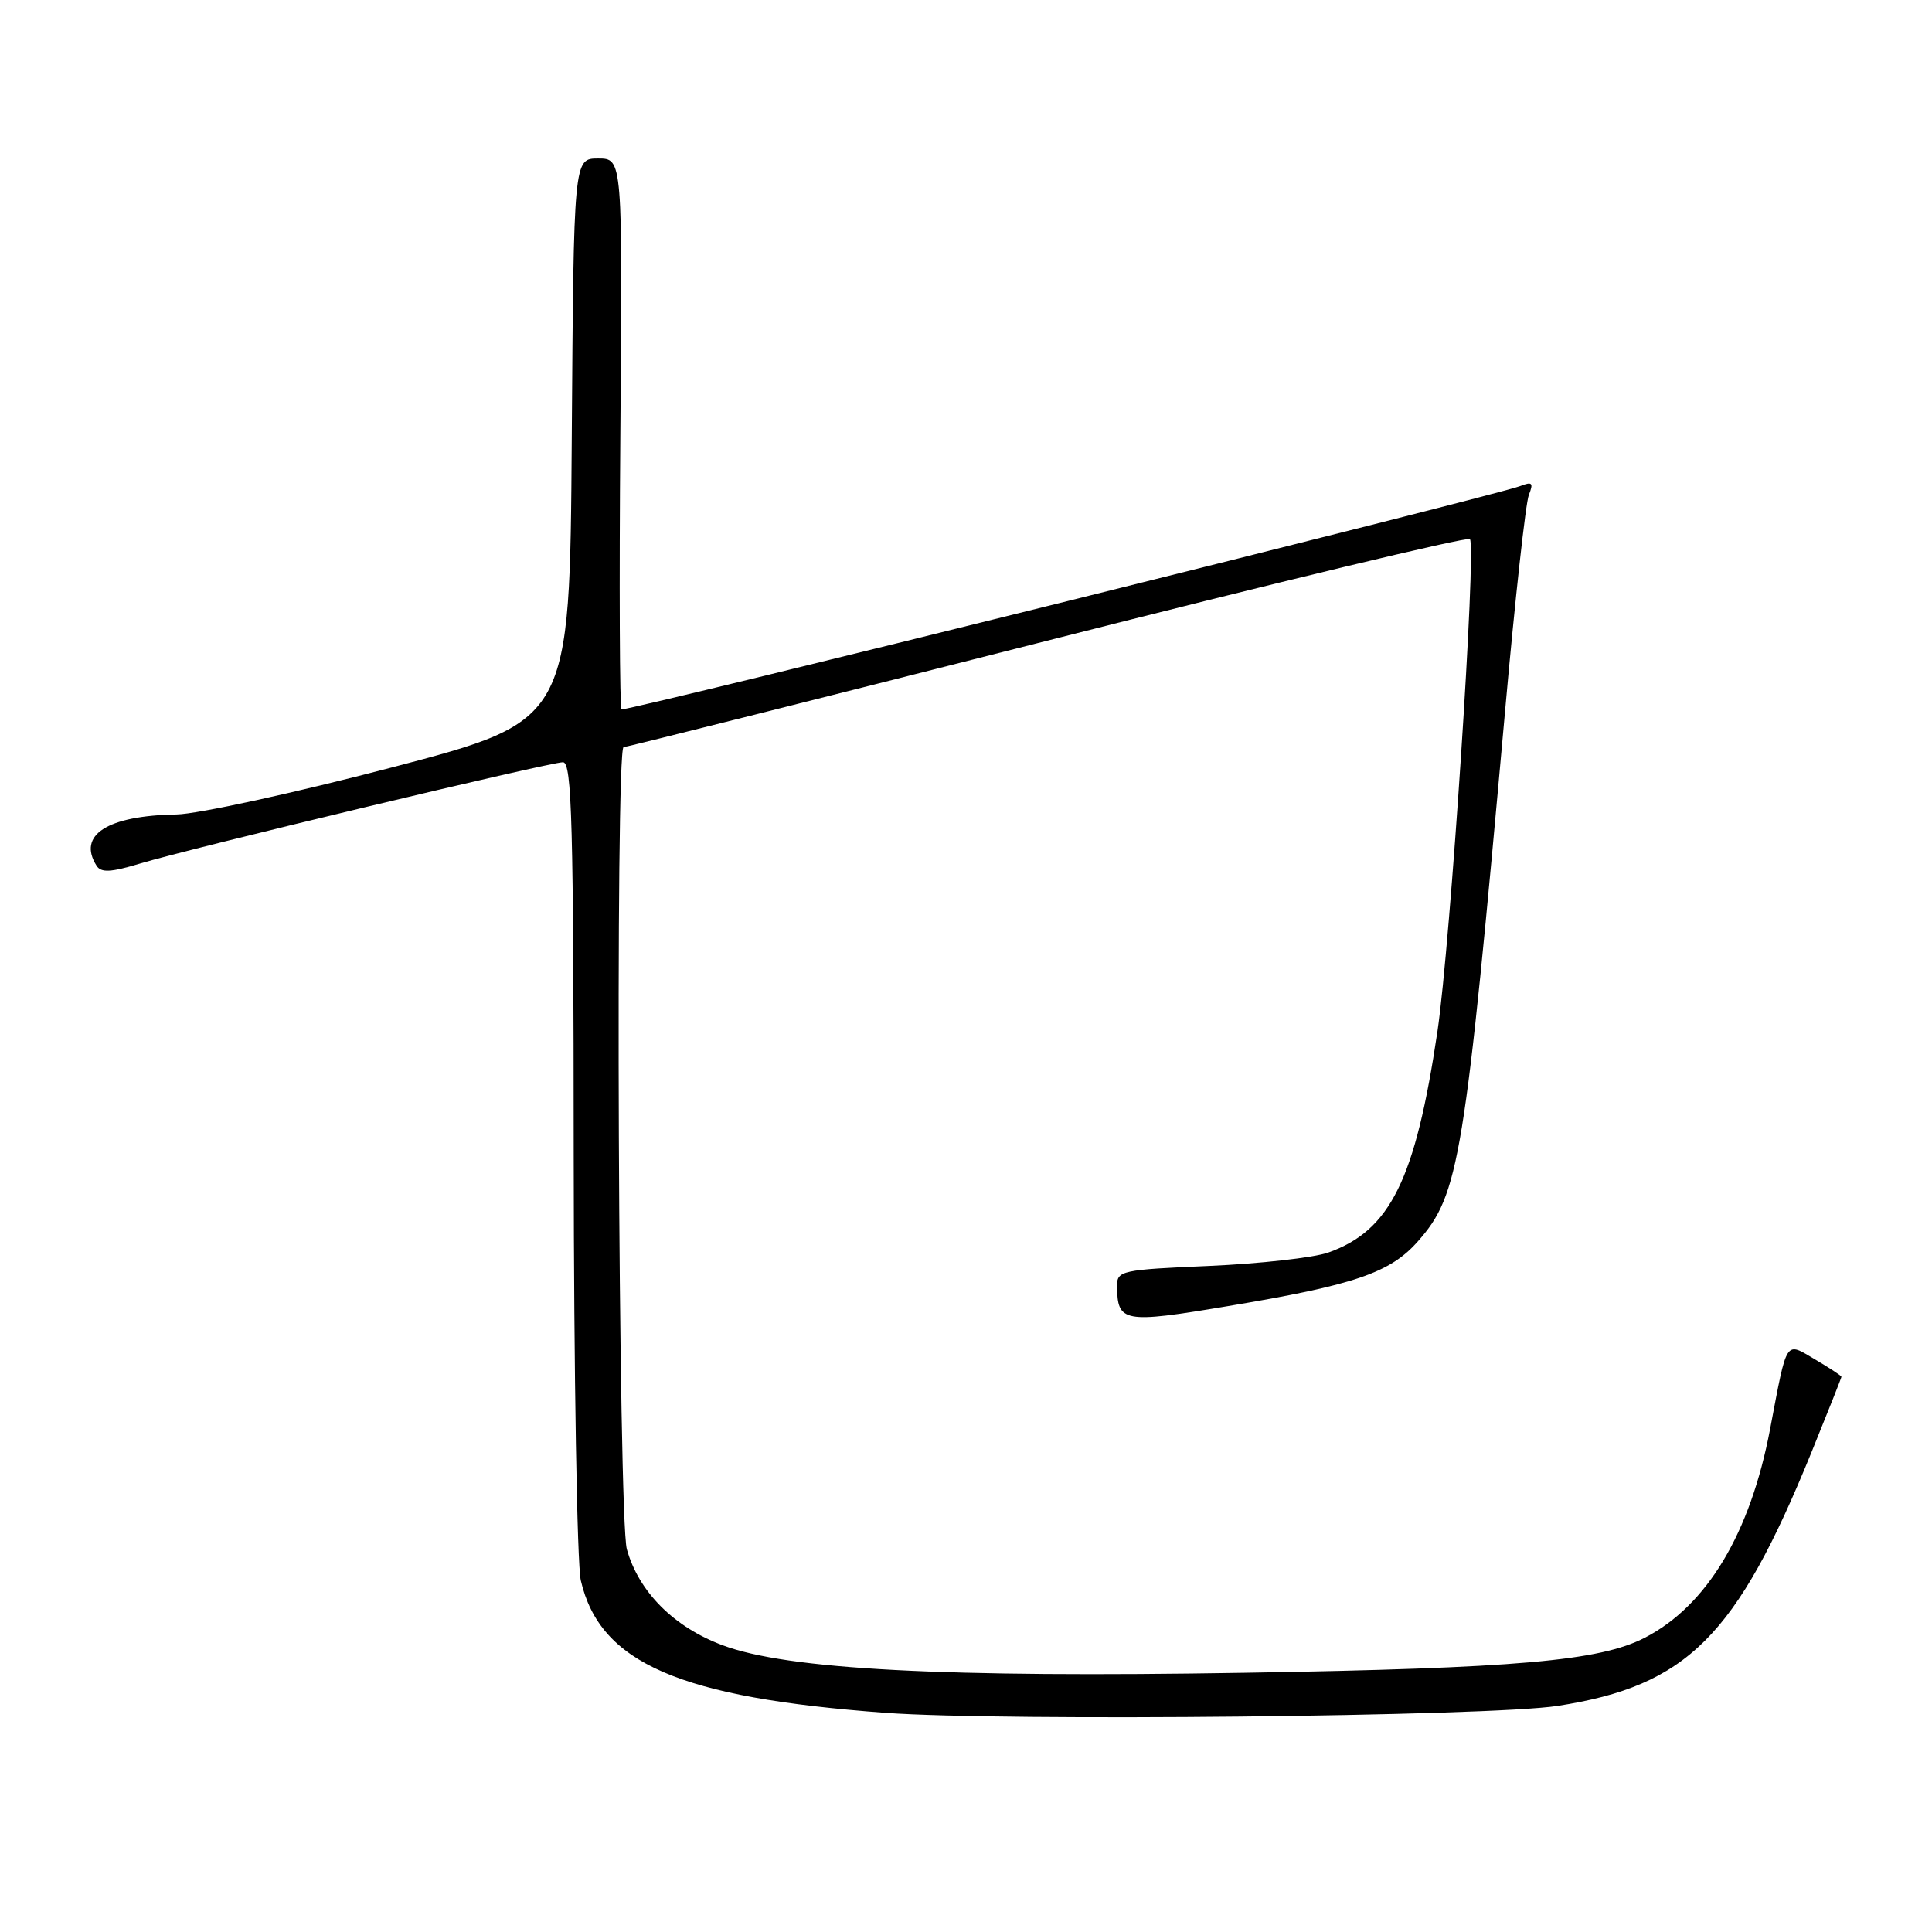 <?xml version="1.0" encoding="UTF-8" standalone="no"?>
<!DOCTYPE svg PUBLIC "-//W3C//DTD SVG 1.1//EN" "http://www.w3.org/Graphics/SVG/1.1/DTD/svg11.dtd" >
<svg xmlns="http://www.w3.org/2000/svg" xmlns:xlink="http://www.w3.org/1999/xlink" version="1.1" viewBox="0 0 256 256">
 <g >
 <path fill="currentColor"
d=" M 206.39 226.04 C 223.56 223.37 230.09 216.85 240.02 192.46 C 242.21 187.07 244.00 182.56 244.00 182.43 C 244.00 182.30 242.45 181.28 240.55 180.16 C 236.51 177.78 236.85 177.24 234.55 189.34 C 231.92 203.20 226.18 212.76 217.94 217.01 C 211.97 220.09 200.96 221.05 165.00 221.65 C 125.00 222.31 104.35 221.23 95.74 218.00 C 89.28 215.59 84.63 210.91 83.06 205.28 C 81.93 201.20 81.51 99.00 82.63 99.00 C 82.97 99.00 108.20 92.66 138.70 84.91 C 169.19 77.15 194.42 71.09 194.77 71.43 C 195.66 72.33 192.19 125.04 190.47 136.66 C 187.55 156.31 184.22 163.06 176.00 165.97 C 174.07 166.65 166.99 167.44 160.25 167.74 C 148.61 168.24 148.00 168.37 148.02 170.39 C 148.05 175.24 148.83 175.39 162.63 173.08 C 179.49 170.27 184.22 168.66 187.91 164.45 C 193.36 158.25 194.08 153.81 199.45 94.00 C 200.75 79.42 202.16 66.63 202.58 65.58 C 203.22 63.97 203.03 63.78 201.42 64.41 C 198.33 65.62 84.15 94.00 82.36 94.00 C 82.11 94.00 82.04 77.57 82.20 57.50 C 82.50 21.00 82.50 21.00 79.26 21.00 C 76.02 21.00 76.02 21.00 75.76 58.25 C 75.50 95.50 75.50 95.50 52.00 101.67 C 39.07 105.06 26.20 107.87 23.40 107.92 C 14.23 108.07 10.21 110.64 12.80 114.72 C 13.40 115.66 14.69 115.59 18.54 114.43 C 25.24 112.40 72.83 101.00 74.60 101.00 C 75.78 101.00 76.00 109.07 76.02 153.25 C 76.04 181.99 76.46 207.27 76.96 209.42 C 79.50 220.38 90.04 224.95 117.35 226.96 C 132.95 228.10 197.37 227.44 206.39 226.04 Z "/>
</g>
</svg>